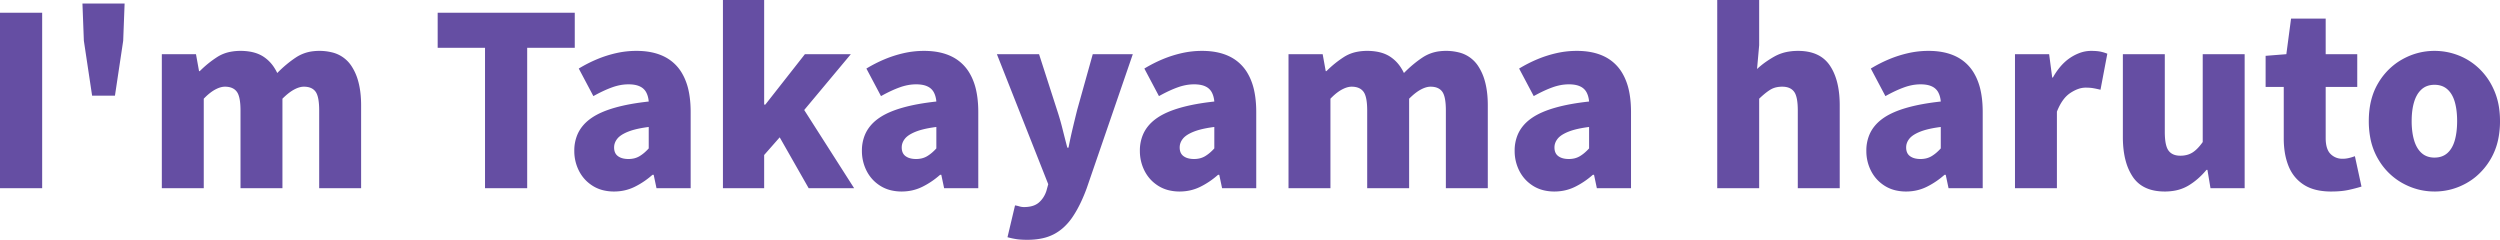 <svg xmlns="http://www.w3.org/2000/svg" width="1591.951" height="152.7" style="">
  <path fill="#333" fill-rule="evenodd" stroke="#e5e2ff" stroke-linecap="round" stroke-width="1mm" d="M26.85 119.85H0V8.1h26.85v111.75ZM73.2 60.9H58.65L53.4 25.95l-.9-23.7h26.85l-.9 23.7L73.2 60.9Zm56.55 58.95h-26.7V34.5h21.75l1.95 10.8h.45q5.25-5.25 11.25-9.075a23.75 23.75 0 0 1 8.196-3.218 33.163 33.163 0 0 1 6.504-.607 35.645 35.645 0 0 1 6.124.496q3.384.591 6.138 1.885A19.459 19.459 0 0 1 167.625 36a23.3 23.3 0 0 1 6.885 6.88 29.968 29.968 0 0 1 2.04 3.62q5.55-5.7 11.85-9.9a24.975 24.975 0 0 1 11.091-3.984 31.968 31.968 0 0 1 3.759-.216 32.869 32.869 0 0 1 7.888.886 20.447 20.447 0 0 1 12.437 8.414 33.056 33.056 0 0 1 4.441 9.718q1.209 4.245 1.662 9.29a70.934 70.934 0 0 1 .272 6.342v52.8h-26.7v-49.5a52.829 52.829 0 0 0-.136-3.952q-.427-5.661-2.189-8.048-2.325-3.15-7.425-3.15-2.363 0-5.138 1.289a20.648 20.648 0 0 0-1.162.586q-2.682 1.458-5.636 4.139a49.073 49.073 0 0 0-1.714 1.636v57h-26.7v-49.5a51.185 51.185 0 0 0-.141-3.952q-.292-3.759-1.193-6.075a8.064 8.064 0 0 0-1.066-1.973q-2.292-3.008-7.047-3.144a15.938 15.938 0 0 0-.453-.006q-2.363 0-5.138 1.289a20.648 20.648 0 0 0-1.162.586 23.08 23.08 0 0 0-2.964 1.942q-1.422 1.085-2.891 2.49a45.329 45.329 0 0 0-1.345 1.343v57Zm205.95 0h-26.85v-89.4H278.7V8.1H366v22.35h-30.3v89.4Zm42.15-58.65-9.3-17.55q5.7-3.45 11.625-5.925 5.925-2.475 12.225-3.9 6.3-1.425 12.9-1.425 10.07 0 17.301 3.457a29.013 29.013 0 0 1 1.449.743 26.828 26.828 0 0 1 10.631 10.738 33.706 33.706 0 0 1 1.069 2.087 38.771 38.771 0 0 1 2.733 8.284q.864 3.988 1.161 8.638a79.274 79.274 0 0 1 .156 5.053v48.45h-21.75l-1.8-8.55h-.75q-5.25 4.65-11.325 7.65-6.075 3-13.125 3a29.016 29.016 0 0 1-6.851-.775 22.732 22.732 0 0 1-6.649-2.75q-5.7-3.525-8.775-9.45a27.647 27.647 0 0 1-3.072-12.535 32.09 32.09 0 0 1-.003-.44 25.831 25.831 0 0 1 2.002-10.336q2.444-5.664 7.87-9.757a31.526 31.526 0 0 1 1.378-.982Q388.2 67.35 413.1 64.65q-.3-3.45-1.65-5.925a8.502 8.502 0 0 0-3.576-3.479 10.65 10.65 0 0 0-.549-.271 12.484 12.484 0 0 0-2.515-.826q-1.267-.28-2.751-.386a26.279 26.279 0 0 0-1.859-.063q-5.1 0-10.5 1.95a65.655 65.655 0 0 0-4.926 2.022q-2.472 1.127-5.131 2.548a111.79 111.79 0 0 0-1.793.98Zm35.25 33.3V80.85q-5.37.683-9.31 1.748a34.638 34.638 0 0 0-3.815 1.252 27.512 27.512 0 0 0-2.706 1.244q-2.786 1.483-4.194 3.256-2.025 2.55-2.025 5.55 0 3.75 2.475 5.55a8.716 8.716 0 0 0 2.802 1.321q1.174.329 2.564.432a17.753 17.753 0 0 0 1.309.047 15.422 15.422 0 0 0 3.566-.396 12.194 12.194 0 0 0 3.484-1.404 22.893 22.893 0 0 0 3.236-2.372A30.776 30.776 0 0 0 413.1 94.5Zm73.5 25.35h-26.25V0h26.25v66.6h.75l25.2-32.1h29.25l-29.7 35.55 31.8 49.8h-28.95l-18.45-32.4-9.9 11.25v21.15ZM561 61.2l-9.3-17.55q5.7-3.45 11.625-5.925 5.925-2.475 12.225-3.9 6.3-1.425 12.9-1.425 10.07 0 17.301 3.457a29.013 29.013 0 0 1 1.449.743 26.828 26.828 0 0 1 10.631 10.738 33.706 33.706 0 0 1 1.069 2.087 38.771 38.771 0 0 1 2.733 8.284q.864 3.988 1.161 8.638a79.274 79.274 0 0 1 .156 5.053v48.45H601.2l-1.8-8.55h-.75q-5.25 4.65-11.325 7.65-6.075 3-13.125 3a29.016 29.016 0 0 1-6.851-.775 22.732 22.732 0 0 1-6.649-2.75q-5.7-3.525-8.775-9.45a27.647 27.647 0 0 1-3.072-12.535 32.09 32.09 0 0 1-.003-.44 25.831 25.831 0 0 1 2.002-10.336q2.444-5.664 7.87-9.757a31.526 31.526 0 0 1 1.378-.982q11.25-7.575 36.15-10.275-.3-3.45-1.65-5.925a8.502 8.502 0 0 0-3.576-3.479 10.65 10.65 0 0 0-.549-.271 12.484 12.484 0 0 0-2.515-.826q-1.267-.28-2.751-.386a26.279 26.279 0 0 0-1.859-.063q-5.1 0-10.5 1.95a65.655 65.655 0 0 0-4.926 2.022q-2.472 1.127-5.131 2.548a111.79 111.79 0 0 0-1.793.98Zm35.25 33.3V80.85q-5.37.683-9.31 1.748a34.638 34.638 0 0 0-3.815 1.252 27.512 27.512 0 0 0-2.706 1.244q-2.786 1.483-4.194 3.256-2.025 2.55-2.025 5.55 0 3.75 2.475 5.55a8.716 8.716 0 0 0 2.802 1.321q1.174.329 2.564.432a17.753 17.753 0 0 0 1.309.047 15.422 15.422 0 0 0 3.566-.396 12.194 12.194 0 0 0 3.484-1.404 22.893 22.893 0 0 0 3.236-2.372 30.776 30.776 0 0 0 2.614-2.578Zm45.3 56.55 4.8-20.25q1.031.129 2.284.479a23.182 23.182 0 0 1 .416.121q1.5.45 3 .45a21.274 21.274 0 0 0 3.647-.292q3.56-.621 5.803-2.558 3.3-2.85 4.8-7.35l1.2-4.35-32.7-82.8h26.85l11.4 35.4q1.95 5.85 3.45 11.85 1.5 6 3.15 12.3h.75q1.2-6.15 2.625-12.15t2.925-12l9.9-35.4h25.5l-29.4 85.5a108.234 108.234 0 0 1-3.577 8.585q-2.561 5.434-5.423 9.64a36.48 36.48 0 0 1-5.696 6.609 29.837 29.837 0 0 1-6.079 4.266 29.212 29.212 0 0 1-7.404 2.643q-3.271.718-7.047.897a54.226 54.226 0 0 1-2.574.06 65.049 65.049 0 0 1-2.96-.063q-1.371-.063-2.556-.187a29.914 29.914 0 0 1-1.534-.2q-2.85-.45-5.55-1.2ZM738 61.2l-9.3-17.55q5.7-3.45 11.625-5.925 5.925-2.475 12.225-3.9 6.3-1.425 12.9-1.425 10.07 0 17.301 3.457a29.013 29.013 0 0 1 1.449.743 26.828 26.828 0 0 1 10.631 10.738 33.706 33.706 0 0 1 1.069 2.087 38.771 38.771 0 0 1 2.733 8.284q.864 3.988 1.161 8.638a79.274 79.274 0 0 1 .156 5.053v48.45H778.2l-1.8-8.55h-.75q-5.25 4.65-11.325 7.65-6.075 3-13.125 3a29.016 29.016 0 0 1-6.851-.775 22.732 22.732 0 0 1-6.649-2.75q-5.7-3.525-8.775-9.45a27.647 27.647 0 0 1-3.072-12.535 32.09 32.09 0 0 1-.003-.44 25.831 25.831 0 0 1 2.002-10.336q2.444-5.664 7.87-9.757a31.526 31.526 0 0 1 1.378-.982q11.25-7.575 36.15-10.275-.3-3.45-1.65-5.925a8.502 8.502 0 0 0-3.576-3.479 10.65 10.65 0 0 0-.549-.271 12.484 12.484 0 0 0-2.515-.826q-1.267-.28-2.751-.386a26.279 26.279 0 0 0-1.859-.063q-5.1 0-10.5 1.95a65.655 65.655 0 0 0-4.926 2.022q-2.472 1.127-5.131 2.548a111.79 111.79 0 0 0-1.793.98Zm35.25 33.3V80.85q-5.37.683-9.31 1.748a34.638 34.638 0 0 0-3.815 1.252 27.512 27.512 0 0 0-2.706 1.244q-2.786 1.483-4.194 3.256-2.025 2.55-2.025 5.55 0 3.75 2.475 5.55a8.716 8.716 0 0 0 2.802 1.321q1.174.329 2.564.432a17.753 17.753 0 0 0 1.309.047 15.422 15.422 0 0 0 3.566-.396 12.194 12.194 0 0 0 3.484-1.404 22.893 22.893 0 0 0 3.236-2.372 30.776 30.776 0 0 0 2.614-2.578Zm73.95 25.35h-26.7V34.5h21.75l1.95 10.8h.45q5.25-5.25 11.25-9.075a23.75 23.75 0 0 1 8.196-3.218 33.163 33.163 0 0 1 6.504-.607 35.645 35.645 0 0 1 6.124.496q3.384.591 6.138 1.885A19.459 19.459 0 0 1 885.075 36a23.3 23.3 0 0 1 6.885 6.88A29.968 29.968 0 0 1 894 46.5q5.55-5.7 11.85-9.9a24.975 24.975 0 0 1 11.091-3.984 31.968 31.968 0 0 1 3.759-.216 32.869 32.869 0 0 1 7.888.886 20.447 20.447 0 0 1 12.437 8.414 33.056 33.056 0 0 1 4.441 9.718q1.209 4.245 1.662 9.29a70.934 70.934 0 0 1 .272 6.342v52.8h-26.7v-49.5a52.829 52.829 0 0 0-.136-3.952q-.427-5.661-2.189-8.048-2.325-3.15-7.425-3.15-2.363 0-5.138 1.289a20.648 20.648 0 0 0-1.162.586q-2.682 1.458-5.636 4.139a49.073 49.073 0 0 0-1.714 1.636v57h-26.7v-49.5a51.185 51.185 0 0 0-.141-3.952q-.292-3.759-1.193-6.075a8.064 8.064 0 0 0-1.066-1.973q-2.292-3.008-7.047-3.144a15.938 15.938 0 0 0-.453-.006q-2.363 0-5.138 1.289a20.648 20.648 0 0 0-1.162.586 23.08 23.08 0 0 0-2.964 1.942q-1.422 1.085-2.891 2.49a45.329 45.329 0 0 0-1.345 1.343v57ZM976.65 61.2l-9.3-17.55q5.7-3.45 11.625-5.925 5.925-2.475 12.225-3.9 6.3-1.425 12.9-1.425 10.07 0 17.301 3.457a29.013 29.013 0 0 1 1.449.743 26.828 26.828 0 0 1 10.631 10.738 33.706 33.706 0 0 1 1.069 2.087 38.771 38.771 0 0 1 2.733 8.284q.864 3.988 1.161 8.638a79.274 79.274 0 0 1 .156 5.053v48.45h-21.75l-1.8-8.55h-.75q-5.25 4.65-11.325 7.65-6.075 3-13.125 3a29.016 29.016 0 0 1-6.851-.775 22.732 22.732 0 0 1-6.649-2.75q-5.7-3.525-8.775-9.45a27.647 27.647 0 0 1-3.072-12.535 32.09 32.09 0 0 1-.003-.44 25.831 25.831 0 0 1 2.002-10.336q2.444-5.664 7.87-9.757a31.526 31.526 0 0 1 1.378-.982Q987 67.35 1011.9 64.65q-.3-3.45-1.65-5.925a8.502 8.502 0 0 0-3.576-3.479 10.65 10.65 0 0 0-.549-.271 12.484 12.484 0 0 0-2.515-.826q-1.267-.28-2.751-.386A26.279 26.279 0 0 0 999 53.7q-5.1 0-10.5 1.95a65.655 65.655 0 0 0-4.926 2.022q-2.472 1.127-5.131 2.548a111.79 111.79 0 0 0-1.793.98Zm35.25 33.3V80.85q-5.37.683-9.31 1.748a34.638 34.638 0 0 0-3.815 1.252 27.512 27.512 0 0 0-2.706 1.244q-2.786 1.483-4.194 3.256-2.025 2.55-2.025 5.55 0 3.75 2.475 5.55a8.716 8.716 0 0 0 2.802 1.321q1.174.329 2.564.432a17.753 17.753 0 0 0 1.309.047 15.422 15.422 0 0 0 3.566-.396 12.194 12.194 0 0 0 3.484-1.404 22.893 22.893 0 0 0 3.236-2.372 30.776 30.776 0 0 0 2.614-2.578Zm108.3 25.35h-26.7V0h26.7v28.8l-1.35 15.15a52.922 52.922 0 0 1 6.486-5.145 65.536 65.536 0 0 1 4.539-2.805 27.353 27.353 0 0 1 8.877-3.094 36.449 36.449 0 0 1 6.198-.506q13.95 0 20.25 9.3 4.99 7.366 6.027 18.965a71.707 71.707 0 0 1 .273 6.385v52.8h-26.7v-49.5a51.185 51.185 0 0 0-.141-3.952q-.292-3.759-1.193-6.075a8.064 8.064 0 0 0-1.066-1.973q-2.292-3.008-7.047-3.144a15.938 15.938 0 0 0-.453-.006 17.293 17.293 0 0 0-3.618.36 12.594 12.594 0 0 0-4.032 1.59q-2.35 1.455-5.118 3.912a66.21 66.21 0 0 0-1.932 1.788v57Zm80.4-58.65-9.3-17.55q5.7-3.45 11.625-5.925 5.925-2.475 12.225-3.9 6.3-1.425 12.9-1.425 10.07 0 17.301 3.457a29.013 29.013 0 0 1 1.449.743 26.828 26.828 0 0 1 10.631 10.738 33.706 33.706 0 0 1 1.069 2.087 38.771 38.771 0 0 1 2.733 8.284q.864 3.988 1.161 8.638a79.274 79.274 0 0 1 .156 5.053v48.45h-21.75l-1.8-8.55h-.75q-5.25 4.65-11.325 7.65-6.075 3-13.125 3a29.016 29.016 0 0 1-6.851-.775 22.732 22.732 0 0 1-6.649-2.75q-5.7-3.525-8.775-9.45a27.647 27.647 0 0 1-3.072-12.535 32.09 32.09 0 0 1-.003-.44 25.831 25.831 0 0 1 2.002-10.336q2.444-5.664 7.87-9.757a31.526 31.526 0 0 1 1.378-.982q11.25-7.575 36.15-10.275-.3-3.45-1.65-5.925a8.502 8.502 0 0 0-3.576-3.479 10.65 10.65 0 0 0-.549-.271 12.484 12.484 0 0 0-2.515-.826q-1.267-.28-2.751-.386a26.279 26.279 0 0 0-1.859-.063q-5.1 0-10.5 1.95a65.655 65.655 0 0 0-4.926 2.022q-2.472 1.127-5.131 2.548a111.79 111.79 0 0 0-1.793.98Zm35.25 33.3V80.85q-5.37.683-9.31 1.748a34.638 34.638 0 0 0-3.815 1.252 27.512 27.512 0 0 0-2.706 1.244q-2.786 1.483-4.194 3.256-2.025 2.55-2.025 5.55 0 3.75 2.475 5.55a8.716 8.716 0 0 0 2.802 1.321q1.174.329 2.564.432a17.753 17.753 0 0 0 1.309.047 15.422 15.422 0 0 0 3.566-.396A12.194 12.194 0 0 0 1230 99.45a22.893 22.893 0 0 0 3.236-2.372 30.776 30.776 0 0 0 2.614-2.578Zm73.95 25.35h-26.7V34.5h21.75l1.95 14.85h.45a44.266 44.266 0 0 1 4.185-6.229q2.806-3.461 6.062-5.789a26.642 26.642 0 0 1 1.078-.732 28.698 28.698 0 0 1 5.644-2.853 21.188 21.188 0 0 1 7.331-1.347q3.722 0 6.009.478a13.775 13.775 0 0 1 .216.047q2.325.525 4.125 1.275l-4.35 22.95q-2.4-.6-4.5-.975a22.232 22.232 0 0 0-1.972-.256q-1.369-.119-2.978-.119a14.386 14.386 0 0 0-4.776.861q-1.844.647-3.762 1.78a27.948 27.948 0 0 0-1.287.809 17.826 17.826 0 0 0-4.169 3.966q-2.45 3.159-4.306 7.884v48.75Zm42-32.55V34.5h26.7V84a49.564 49.564 0 0 0 .145 3.95q.446 5.544 2.255 7.975 2.4 3.225 7.5 3.225a16.725 16.725 0 0 0 3.816-.416 12.754 12.754 0 0 0 3.909-1.609q2.343-1.471 4.726-4.328a38.016 38.016 0 0 0 1.799-2.347V34.5h26.7v85.35h-21.75l-1.95-11.7h-.6q-5.25 6.3-11.55 10.05a26.221 26.221 0 0 1-9.057 3.266 35.049 35.049 0 0 1-5.943.484q-14.1 0-20.4-9.375a33.802 33.802 0 0 1-4.416-9.836q-1.884-6.744-1.884-15.439Zm102.45.9V55.35h-11.55v-19.8l13.2-1.05 3-22.65h22.05V34.5h20.1v20.85h-20.1V87.9q0 7.05 3.075 10.125a10.376 10.376 0 0 0 7.221 3.066 13.684 13.684 0 0 0 .504.009q2.1 0 4.2-.525a36.945 36.945 0 0 0 1.491-.404q.732-.216 1.373-.444a19.991 19.991 0 0 0 .736-.277l4.2 19.35q-2.527.804-5.888 1.608a136.745 136.745 0 0 1-2.137.492 40.261 40.261 0 0 1-4.32.699q-2.193.241-4.681.317a76.762 76.762 0 0 1-2.324.034 43.501 43.501 0 0 1-7.141-.552q-5.908-.984-10.184-3.723-6.675-4.275-9.75-11.85a40.543 40.543 0 0 1-2.444-9.025 55.79 55.79 0 0 1-.631-8.6Zm96 33.75q-10.8 0-20.4-5.325a40.659 40.659 0 0 1-14.961-14.443 48.276 48.276 0 0 1-.564-.932 41.8 41.8 0 0 1-5.021-13.752 57.159 57.159 0 0 1-.904-10.398q0-14.1 5.925-24.075a41.901 41.901 0 0 1 10.955-12.347 40.192 40.192 0 0 1 4.57-2.953q9.6-5.325 20.4-5.325 8.1 0 15.6 3t13.35 8.775a41.538 41.538 0 0 1 8.163 11.507 48.757 48.757 0 0 1 1.137 2.518 43.724 43.724 0 0 1 2.881 10.643 57.586 57.586 0 0 1 .569 8.257 56.142 56.142 0 0 1-1.134 11.562 41.34 41.34 0 0 1-4.791 12.588 42.573 42.573 0 0 1-9.587 11.372 39.538 39.538 0 0 1-5.863 4.003q-9.525 5.325-20.325 5.325Zm0-21.6q4.95 0 8.175-2.85 3.042-2.689 4.55-7.513a25.002 25.002 0 0 0 .175-.587q1.5-5.25 1.5-12.3 0-6.158-1.145-10.886a31.072 31.072 0 0 0-.355-1.339q-1.43-4.935-4.429-7.755a12.9 12.9 0 0 0-.296-.27Q1555.2 54 1550.25 54q-4.95 0-8.175 2.85a14.643 14.643 0 0 0-3.097 3.926q-1.011 1.825-1.703 4.099a34.126 34.126 0 0 0-1.13 5.261q-.362 2.614-.429 5.577a60.649 60.649 0 0 0-.016 1.387 53.33 53.33 0 0 0 .301 5.824q.388 3.523 1.274 6.476a21.903 21.903 0 0 0 1.482 3.735q1.099 2.136 2.603 3.682a13.028 13.028 0 0 0 .715.683q3.225 2.85 8.175 2.85Z" font-size="12" style="stroke:#e5e2ff;stroke-width:1mm;fill:#654ea3" vector-effect="non-scaling-stroke" class="HHYsLhWs_0"></path>
<style data-made-with="vivus-instant">.HHYsLhWs_0{stroke-dasharray:7414 7416;stroke-dashoffset:7415;animation:HHYsLhWs_draw_0 10000ms ease-in-out 0ms infinite,HHYsLhWs_fade 10000ms linear 0ms infinite;}@keyframes HHYsLhWs_draw{100%{stroke-dashoffset:0;}}@keyframes HHYsLhWs_fade{0%{stroke-opacity:1;}100%{stroke-opacity:1;}100%{stroke-opacity:0;}}@keyframes HHYsLhWs_draw_0{0%{stroke-dashoffset: 7415}100%{ stroke-dashoffset: 0;}100%{ stroke-dashoffset: 0;}}</style></svg>
